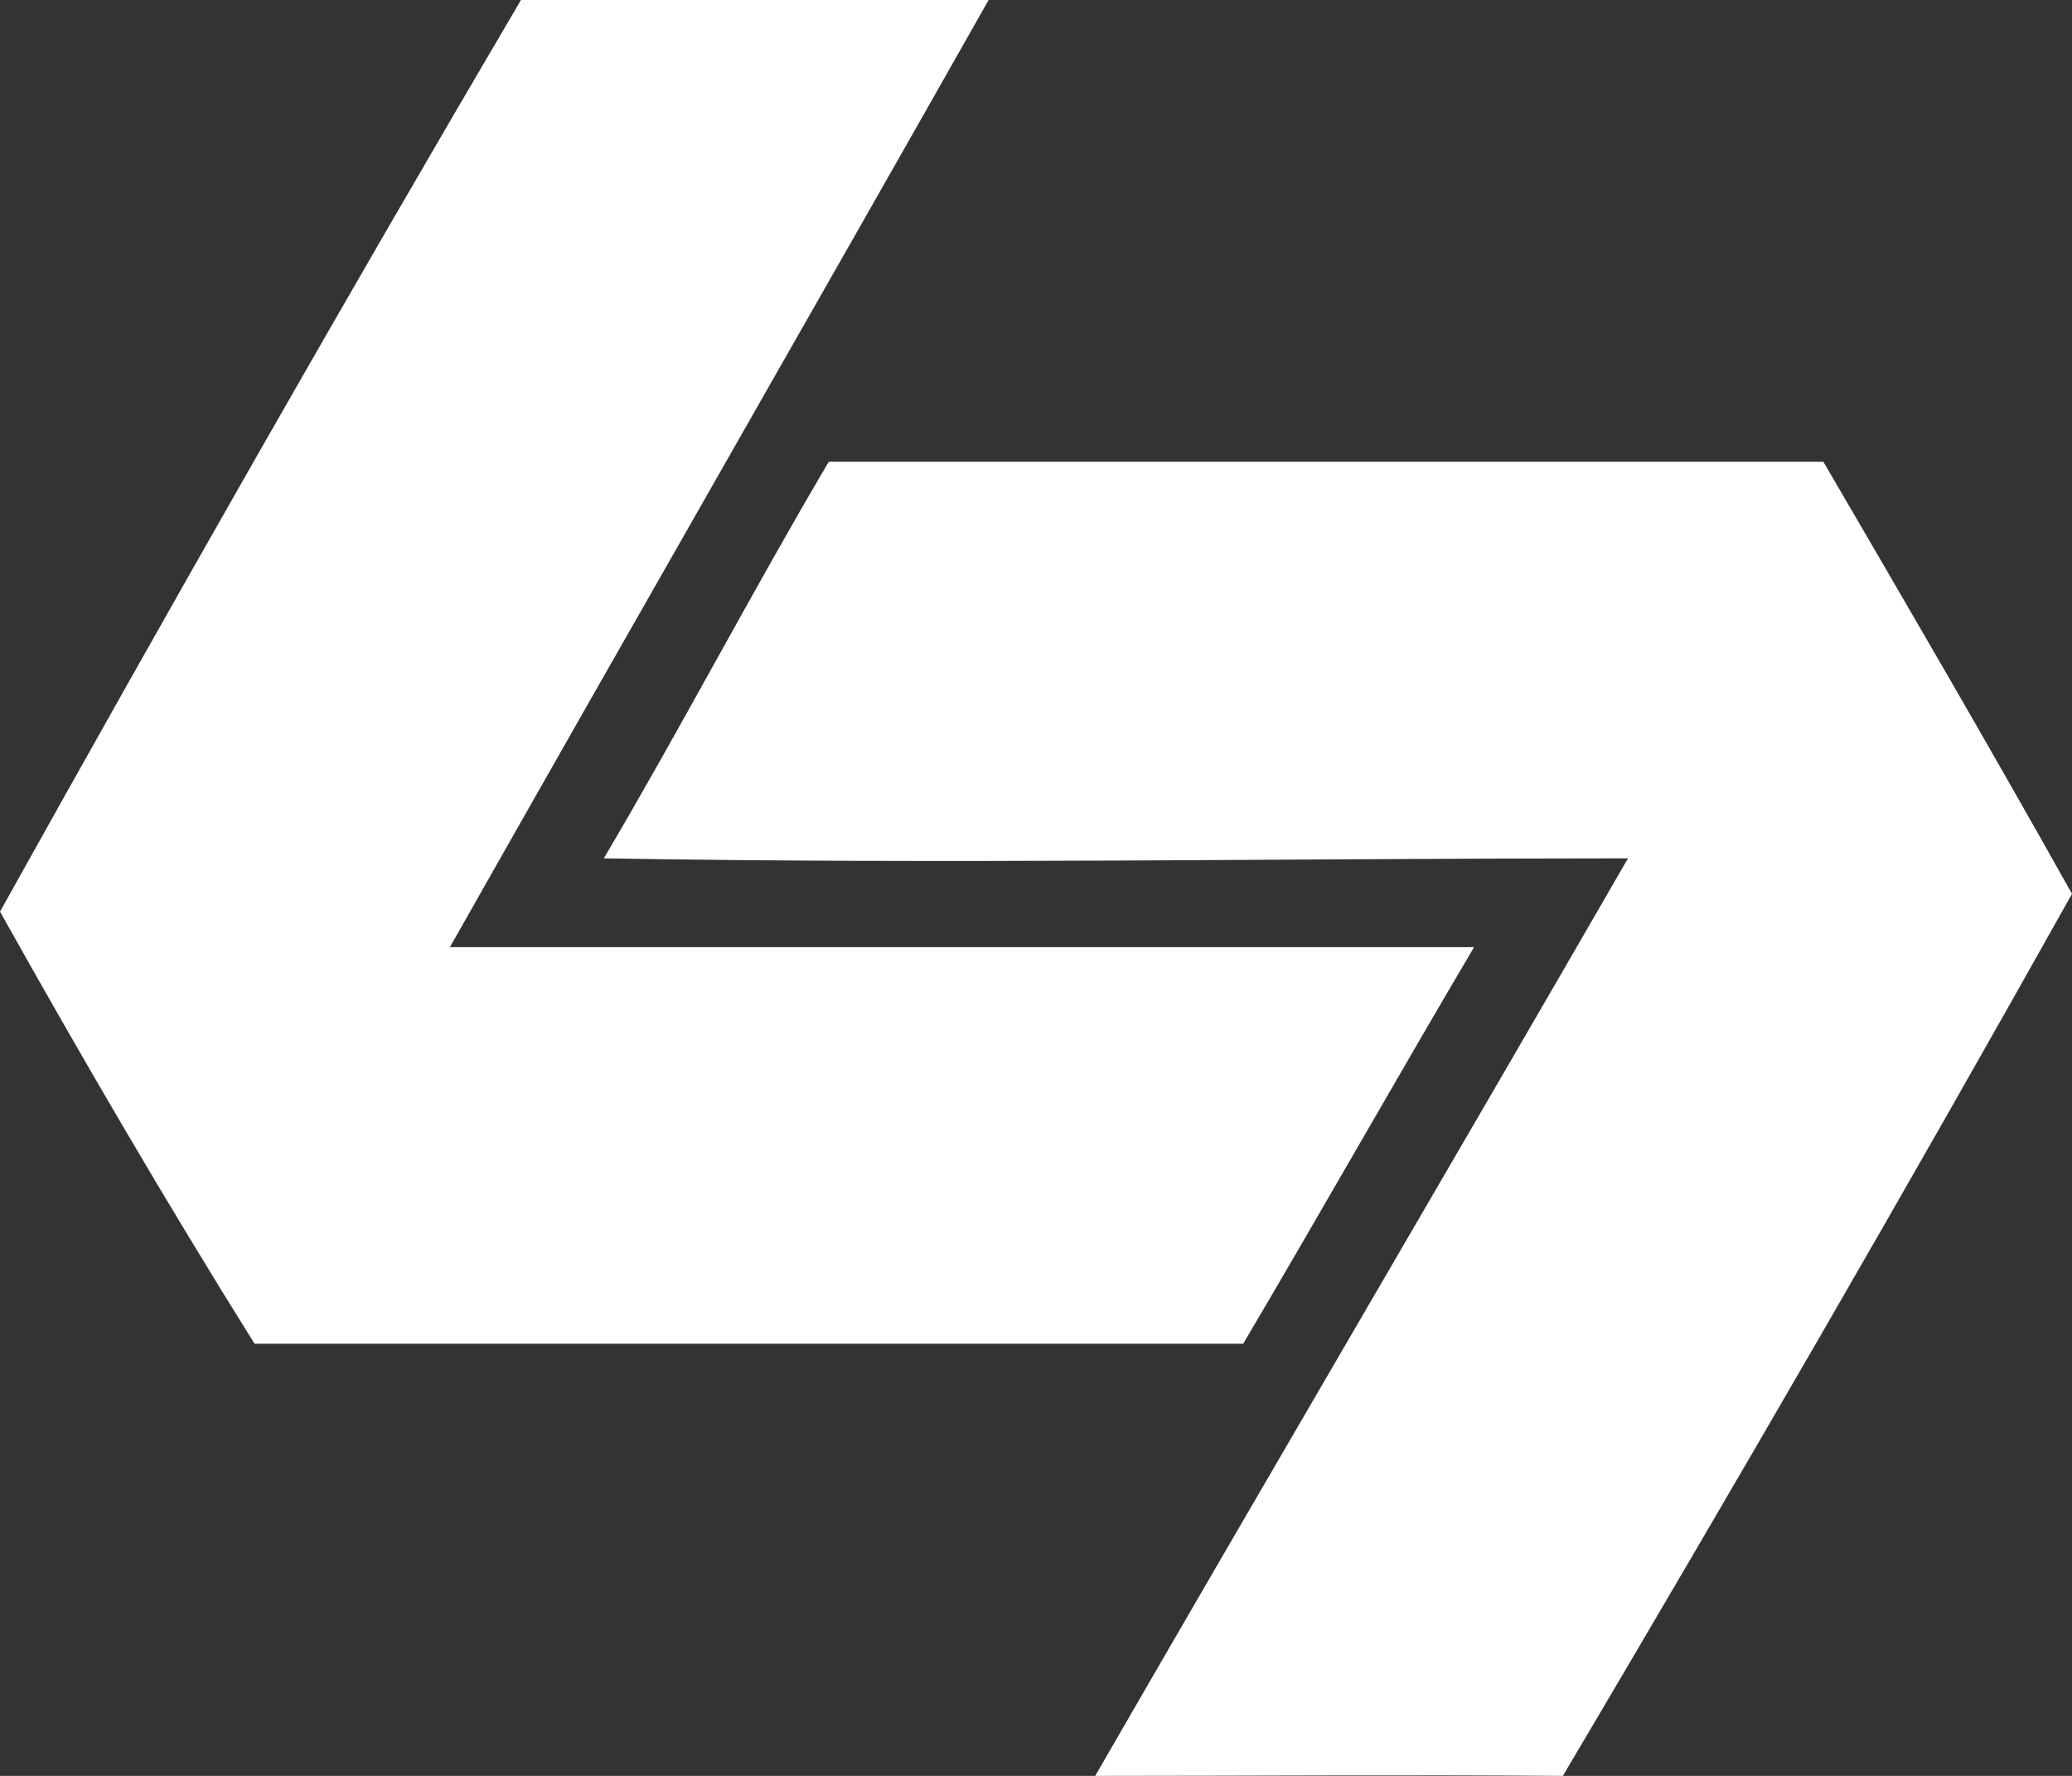 <?xml version="1.0" encoding="UTF-8" ?><svg xmlns="http://www.w3.org/2000/svg" width="350" height="300" fill="#FFF"><rect width="100%" height="100%" fill="#333333" stroke="none"/><path d="m185,300c30,-52 60,-103 90,-155-58,-0-115,1-173,0 13,-22 25,-45 38,-67 56,-0 112,0 168,0 14,24 28,48 42,73-28,50-57,100-86,149-26,-0.211-53,0-79,0zM167,0c-30,53-61,107-91,160 58,0 115,-0 173,0-13,22-26,45-39,67-56,0-112,0-167,0C28,203 14,179 0,154 29,102 58,51 88,0" /></svg>
